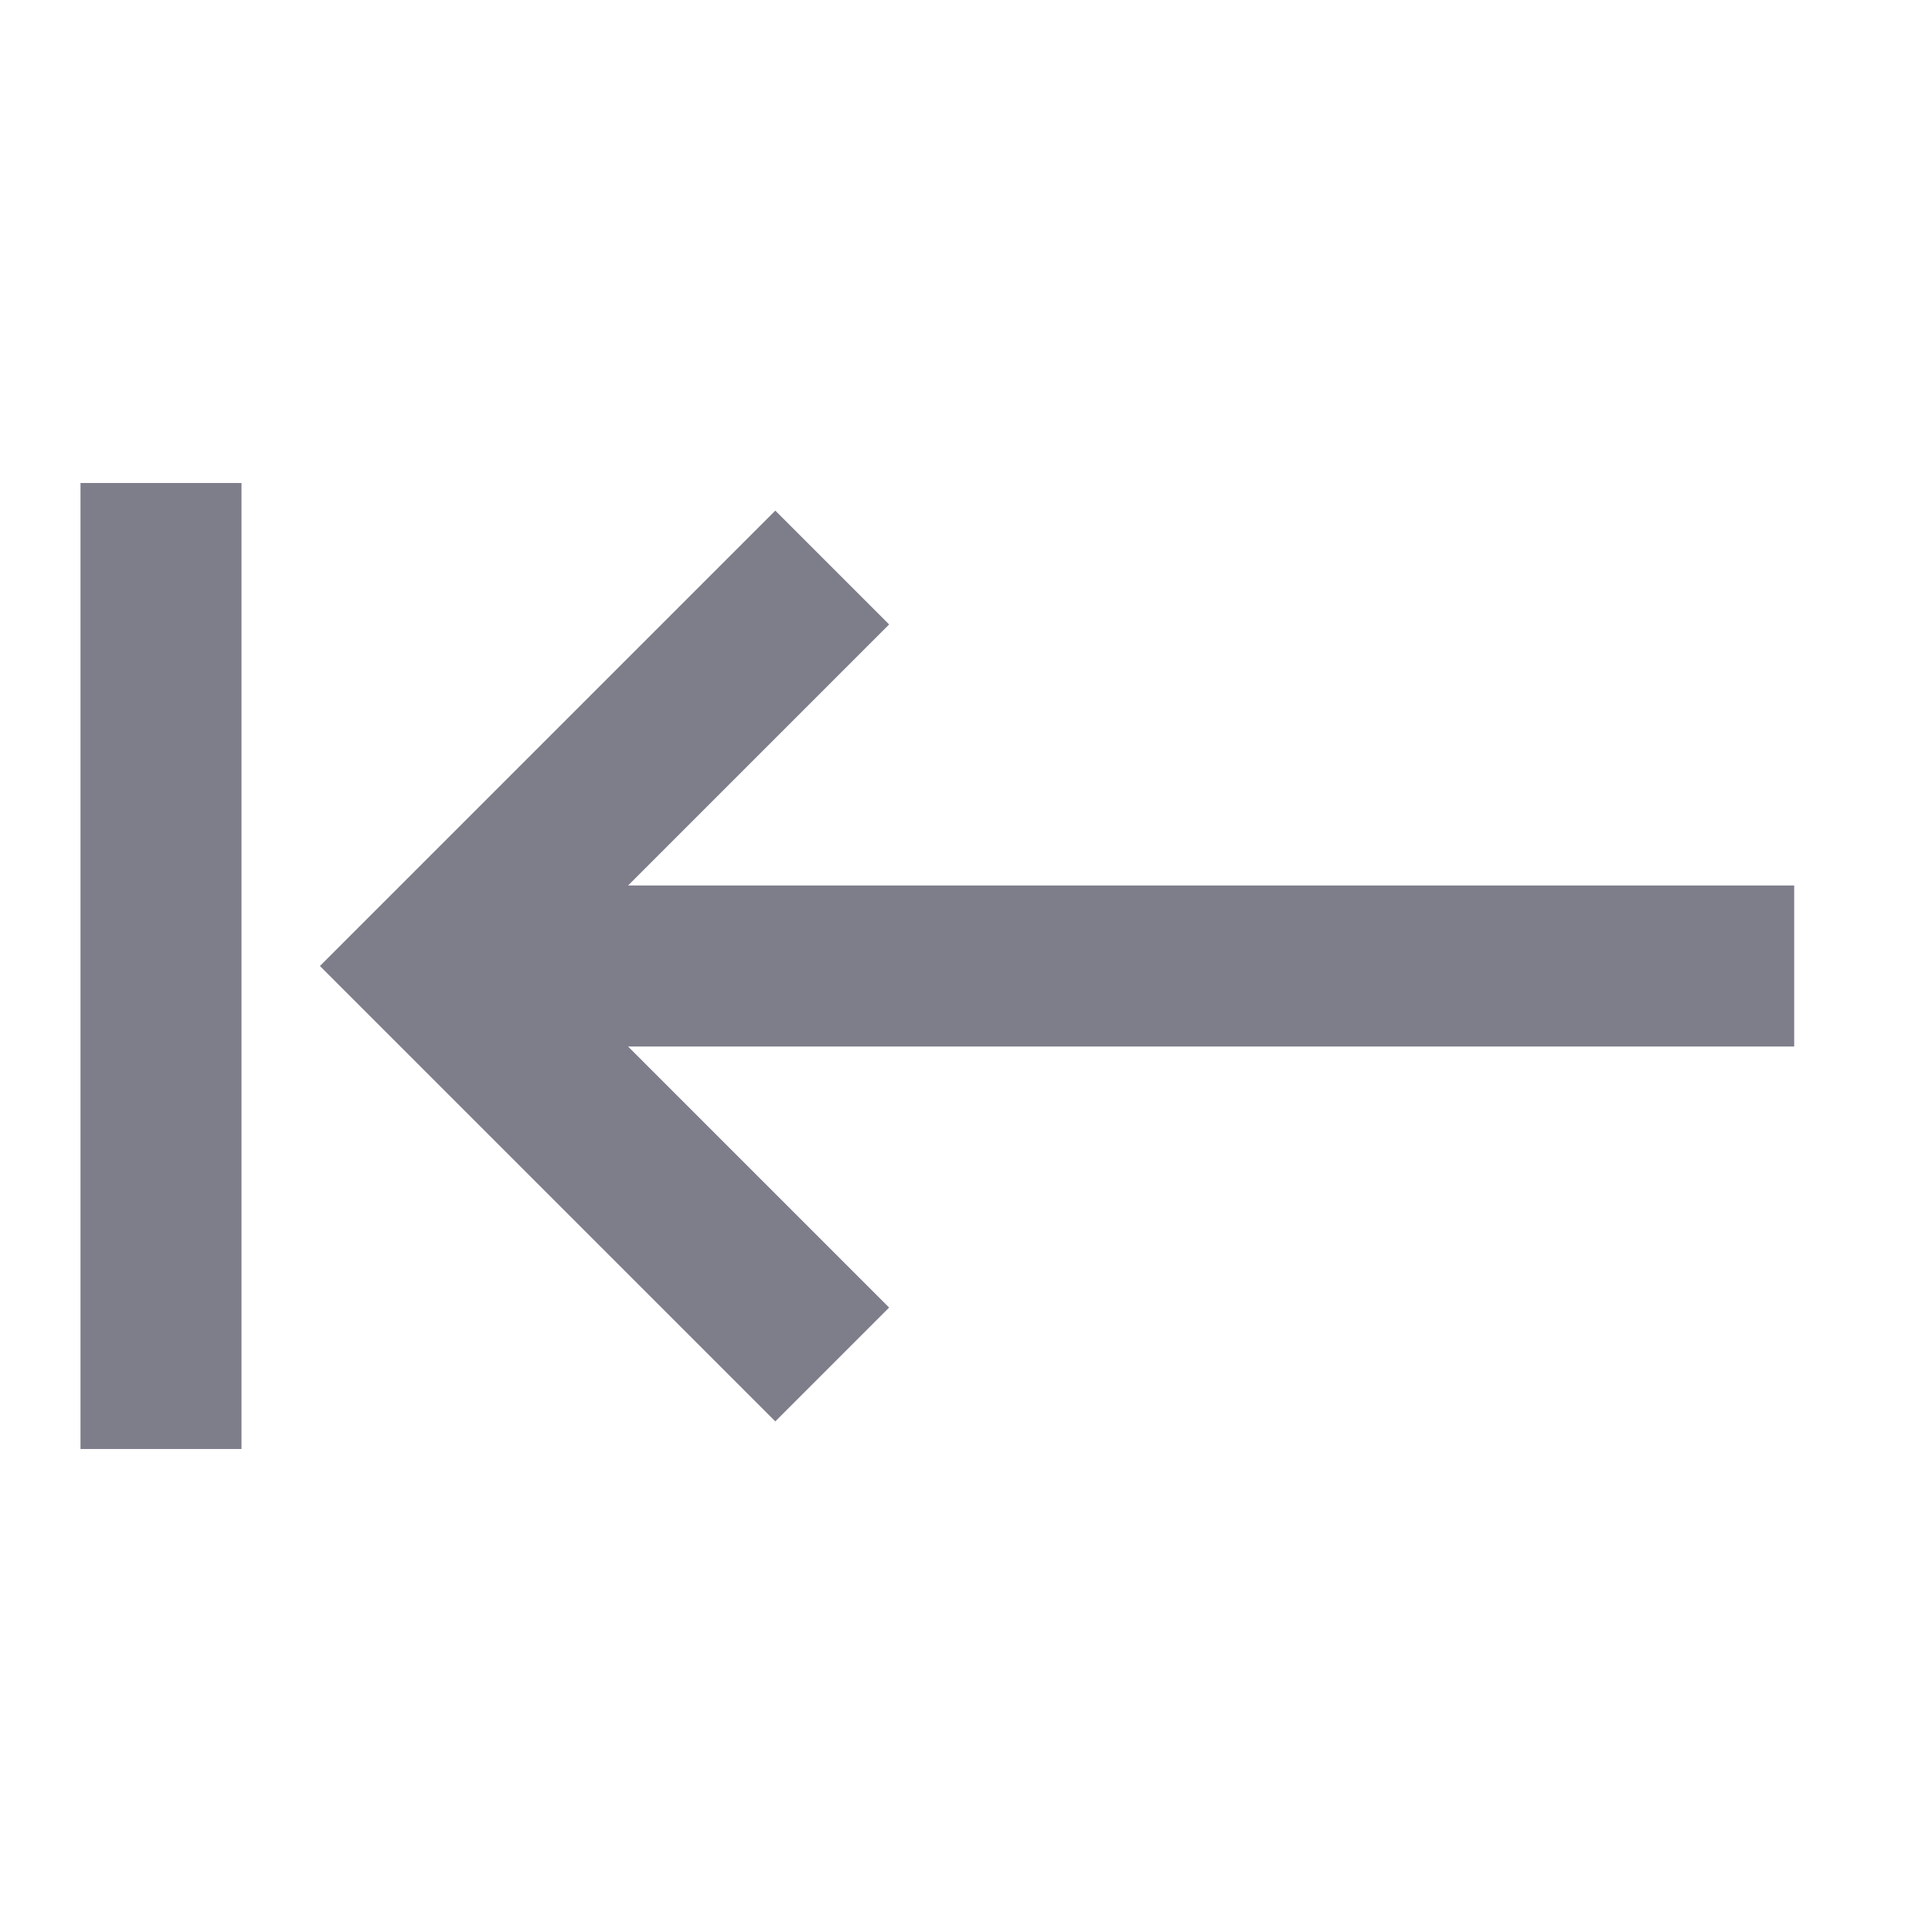 <svg width="24" height="24" viewBox="0 0 24 24" fill="none" xmlns="http://www.w3.org/2000/svg">
<path d="M22.288 11V13H7.802L11.045 16.243L9.631 17.657L3.974 12L9.631 6.343L11.045 7.757L7.802 11H22.288Z" fill="#7E7E8B"/>
<path d="M3 18V6H1V18H3Z" fill="#7E7E8B"/>
</svg>
